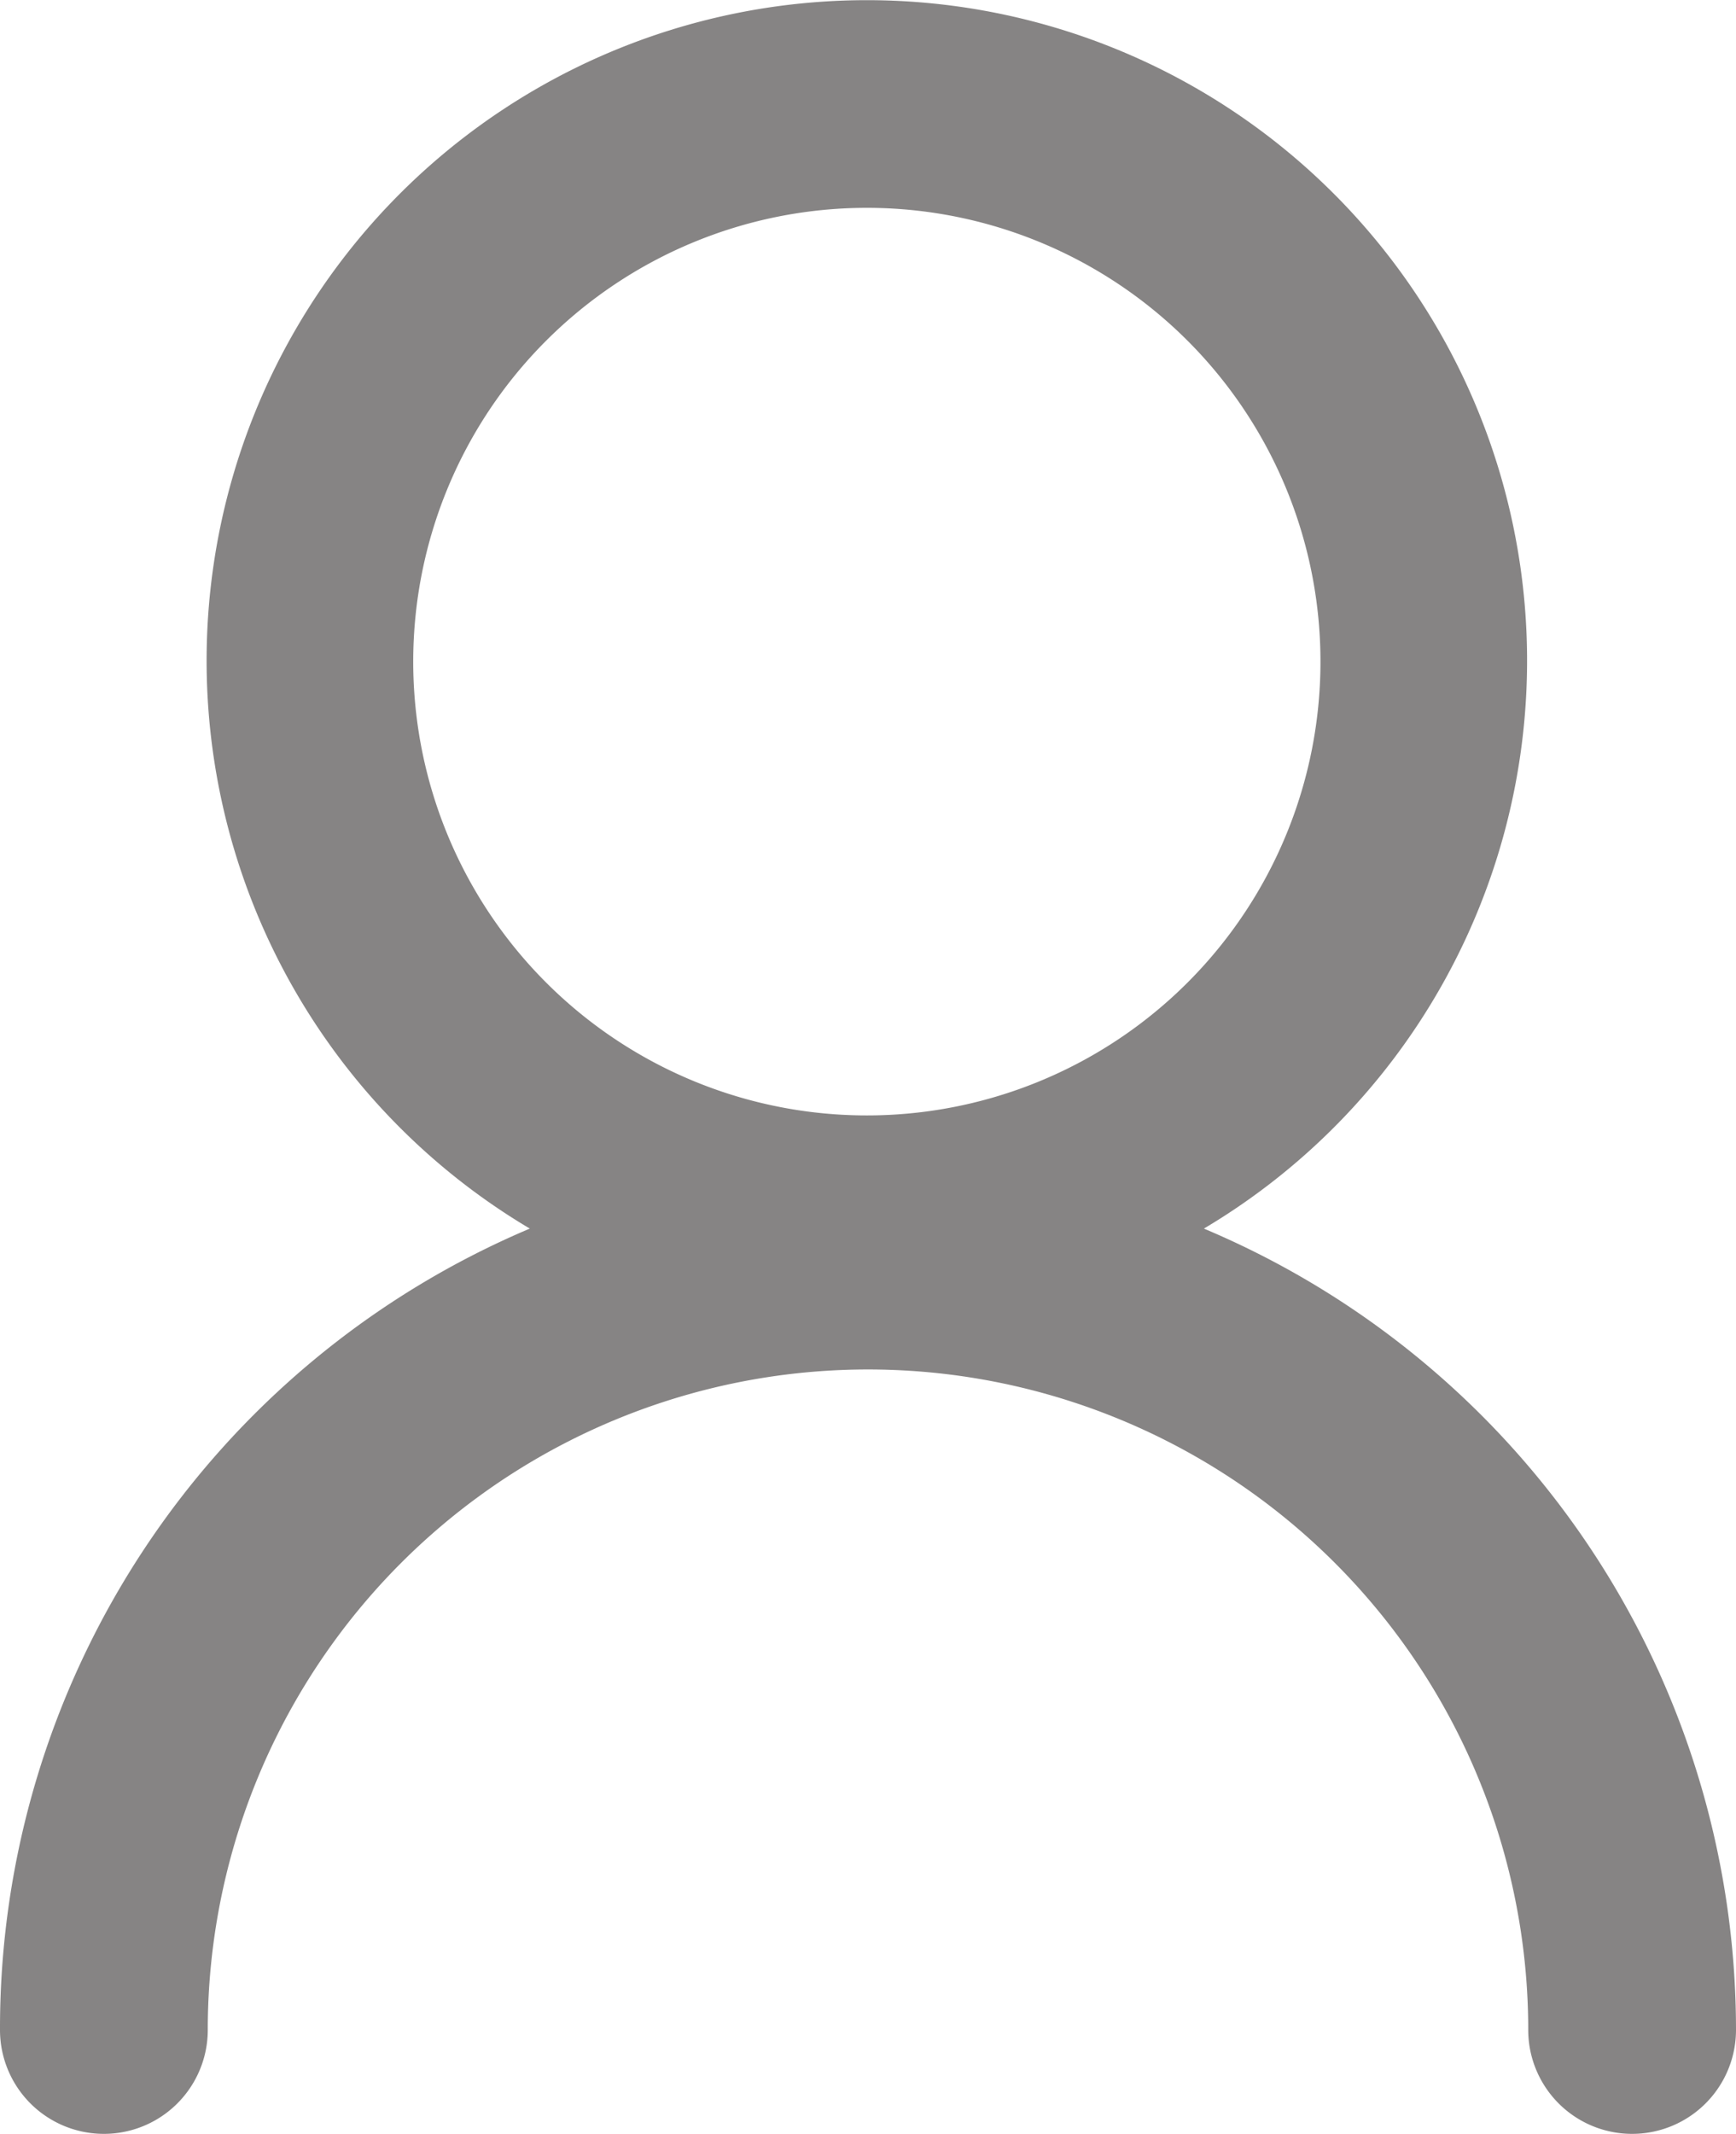 <svg xmlns="http://www.w3.org/2000/svg" viewBox="0 0 15.04 18.48"><defs><style>.cls-1{fill:#868484;}</style></defs><g id="Layer_2" data-name="Layer 2"><g id="Layer_2-2" data-name="Layer 2"><path class="cls-1" d="M10.43,10.64a5.72,5.72,0,1,0-5.84,0A7.52,7.52,0,0,0,0,17.58a.9.9,0,1,0,1.8,0,5.72,5.72,0,1,1,11.44,0,.9.9,0,1,0,1.8,0A7.53,7.53,0,0,0,10.43,10.64ZM7.5,1.8A3.93,3.93,0,1,1,3.58,5.73,3.93,3.93,0,0,1,7.5,1.8Z"/></g></g></svg>